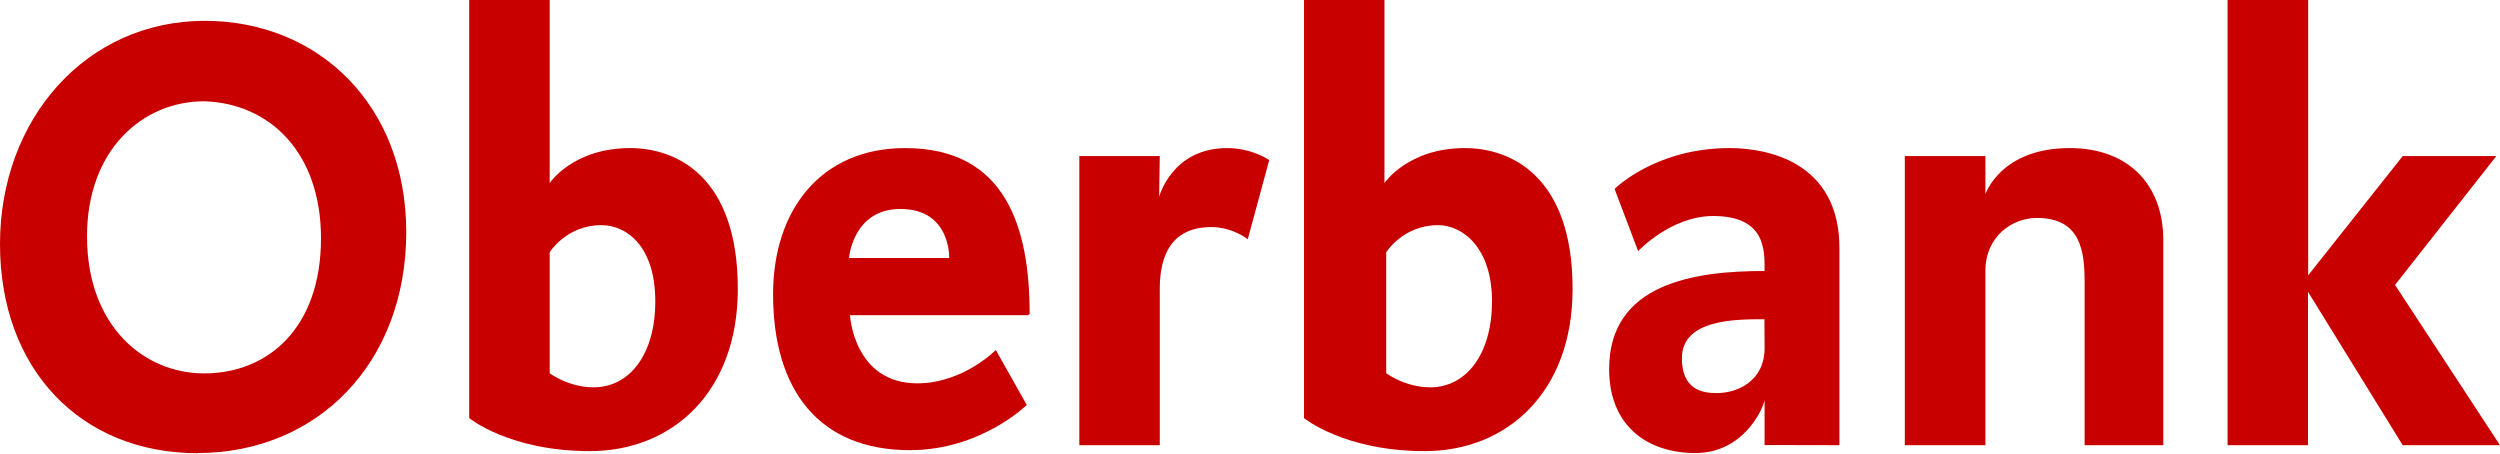 <svg version="1.2" xmlns="http://www.w3.org/2000/svg" viewBox="0 0 1560 283" width="1560" height="283">
	<title>oberbank_logo-svg</title>
	<style>
		.s0 { fill: #c90000 } 
	</style>
	<g id="_x30_3-Navigation_2_">
		<g id="_x30_3a-Flyout-1338_2_">
			<g id="Imported-Layers-_x2B_-Imported-EPS-2_2_">
				<g id="Imported-Layers_2_">
					<path id="Fill-1_2_" fill-rule="evenodd" class="s0" d="m123.2 282.8c-73-0.1-123.2-52.5-123.2-130.5c0-78 53.7-139.3 127.8-139.3c70.8 0 125.7 52.5 125.7 131.8c0 81.8-55.5 137.9-130.3 137.9zm4.2-219.6c-38.6 0-73.1 30.5-73.1 84.2c0 56.3 35.7 85.6 73.1 85.6c39.7 0 72.9-28.2 72.9-84.3c0-53.7-32.2-84.3-72.9-85.5z" />
					<path id="Fill-2_2_" fill-rule="evenodd" class="s0" d="m368.1 281.5c-50.3 0-75.3-20.6-75.3-20.6v-260.9h50.2v114.2c0 0 14.5-21.8 50.2-21.8c28.7 0 67.2 17.5 67.2 87.9c0 64.4-40.9 101.2-92.3 101.2zm7-141c-21.6 0-32.1 16.9-32.1 16.9v75.5c0 0 11.6 8.8 27.4 8.8c21.7 0 38.5-19.5 38.5-53.8c0-33.1-16.9-47.4-33.8-47.4z" />
					<path id="Fill-3_2_" fill-rule="evenodd" class="s0" d="m641.9 196v0.7h-111.5c0 0 2.3 42.5 42 42.5c28.6 0 49-20.8 49-20.8l19.3 34.3c0 0-28.6 28.2-72.9 28.2c-56.7 0-85.4-37.4-85.4-97.3c0-52.5 29.8-91.2 82.4-91.2c63.1 0 77.7 49.9 77.7 103.6zm-80-65.6c-29.8 0-32.1 30.6-32.1 30.6h62.5c0 0 1.1-30.6-30.4-30.6z" />
					<path id="Fill-4_2_" class="s0" d="m778.6 149.3c0 0-9.3-7.6-22.8-7.6c-14 0-32.1 5.6-32.1 38.6v97.5h-50.2v-180.4h50.2l-0.4 25.4c0 0 8-30.4 42.4-30.4c15.8 0 26.3 7.5 26.3 7.5z" />
					<path id="Fill-5_2_" fill-rule="evenodd" class="s0" d="m889 281.5c-50.2 0-75.3-20.6-75.3-20.6v-260.9h50.2v114.2c0 0 14.6-21.8 50.2-21.8c28.6 0 67.2 17.5 67.2 87.9c0 64.4-40.9 101.2-92.3 101.2zm8.3-141c-21.8 0-32.3 16.9-32.3 16.9v75.5c0 0 11.8 8.8 27.5 8.8c21.6 0 38.5-19.5 38.5-53.8c0-33.1-18.1-47.4-33.7-47.4z" />
					<path id="Fill-6_2_" fill-rule="evenodd" class="s0" d="m1101.1 277.7v-28c-1.2 6.1-13.5 33-43.2 33c-29.8 0-53.8-16.8-53.8-52.4c0-53.8 53.8-61.2 97-61.2c0-12.4 1.1-34.3-32.1-34.3c-26.4 0-46.8 21.9-46.8 21.9l-14.7-38.8c0 0 25.2-25.5 71.9-25.5c21.6 0 68.4 7.5 68.4 62.4v123zm-0.1-78.5c-18.1 0-51.5 0-51.5 24.3c0 19.4 12.4 21.8 21.7 21.8c12.9 0 29.9-7.5 29.9-28.1z" />
					<path id="Fill-7_2_" class="s0" d="m1349.9 277.8h-49.1v-101.8c0-19.3-2.4-40-29.8-40c-15.2 0-32.1 11.3-32.1 33.1v108.7h-50.3v-180.4h50.3v23.8c0 0 9.4-28.8 52.6-28.8c36.8 0 58.4 23 58.4 57.4z" />
					<path id="Fill-8_2_" class="s0" d="m1440.3 0v171.8l59-74.4h58.4l-63.2 80.4l65.5 100h-60.7l-59.1-95.7v95.7h-50.2v-277.8z" />
				</g>
			</g>
		</g>
	</g>
</svg>